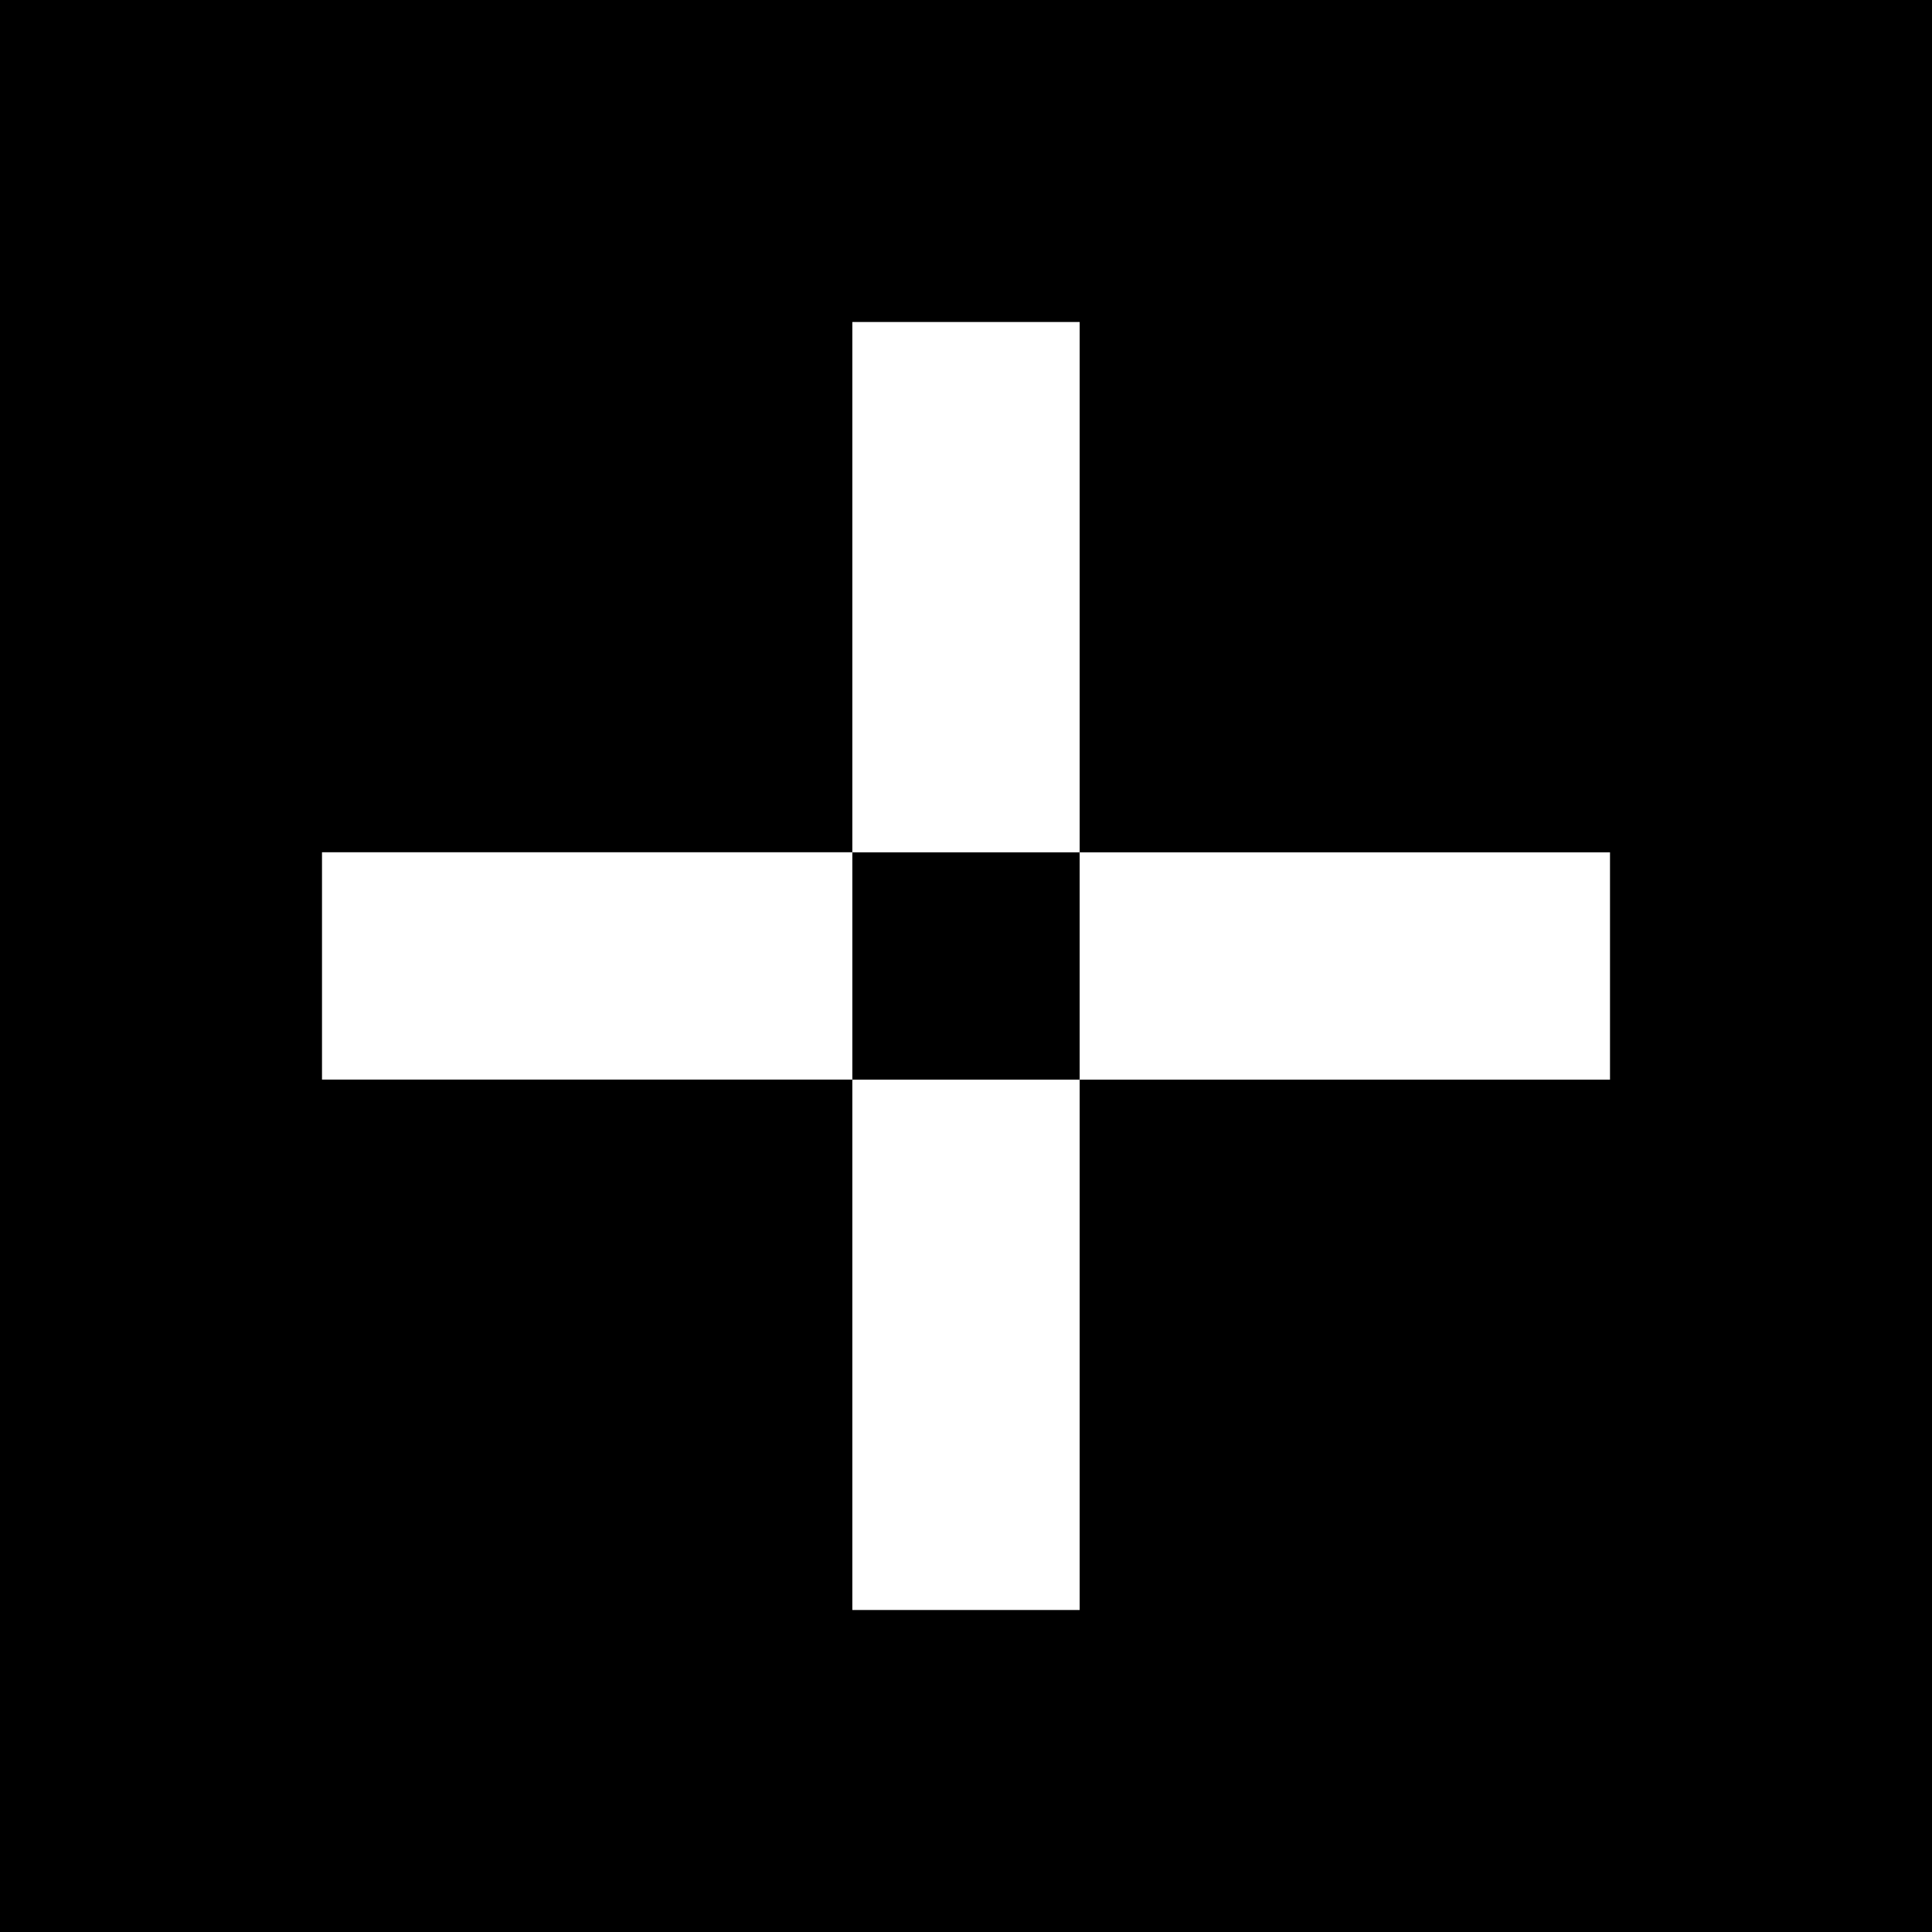 <svg width="24" height="24" viewBox="0 0 24 24" fill="none" xmlns="http://www.w3.org/2000/svg">
<rect x="0" y="0" width="24" height="24" fill="#808080" stroke="none"/>
<g clip-path="url(#clip0_328_33758)">
<path d="M24 0H0V24H24V0Z" fill="black"/>
<path d="M13.412 10.588V4H10.588V10.588H13.412ZM13.412 13.412V10.588H20V13.412H13.412ZM13.412 13.412V20H10.588V13.412H13.412Z" fill="white"/>
<path d="M4 10.587H10.588V13.411H4V10.587Z" fill="white"/>
</g>
<defs>
<clipPath id="clip0_328_33758">
<rect width="24" height="24" fill="white"/>
</clipPath>
</defs>
</svg>
